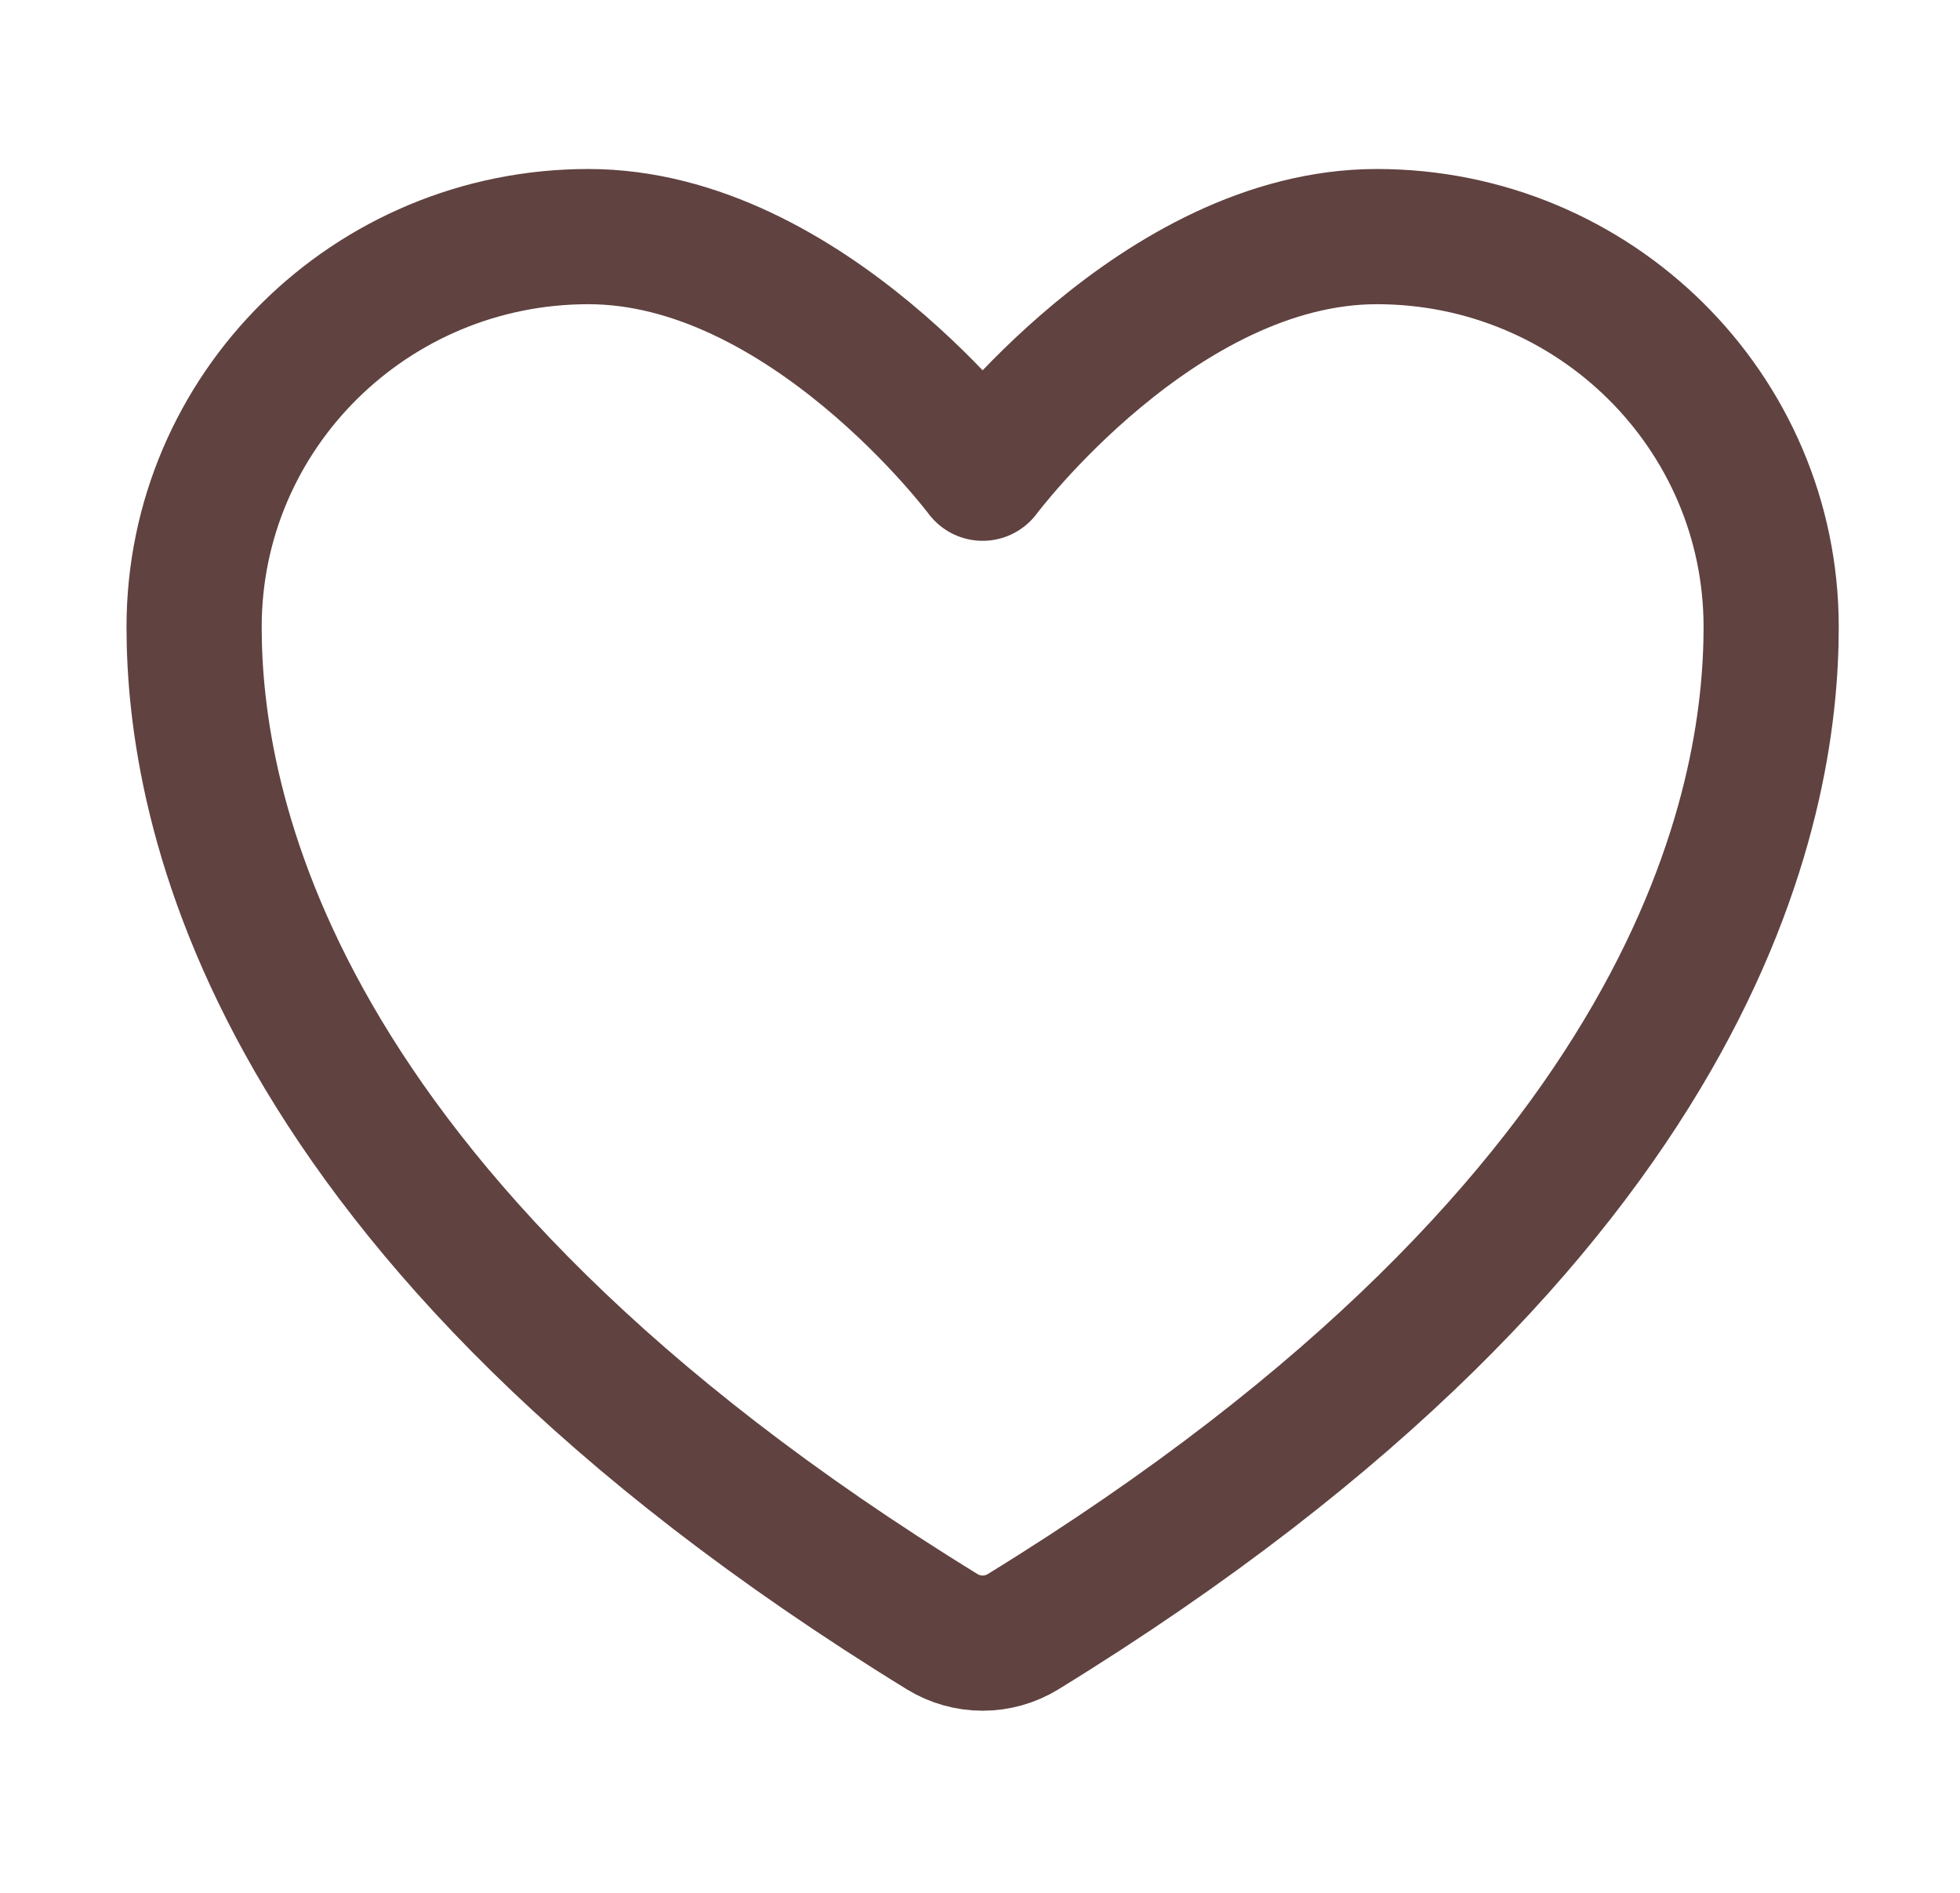 <svg width="29" height="28" viewBox="0 0 29 28" fill="none" xmlns="http://www.w3.org/2000/svg">
<path d="M8.706 3.5C5.484 3.5 2.872 6.085 2.872 9.275C2.872 11.85 3.893 17.961 13.942 24.138C14.122 24.248 14.328 24.306 14.539 24.306C14.75 24.306 14.956 24.248 15.136 24.138C25.185 17.961 26.206 11.85 26.206 9.275C26.206 6.085 23.593 3.5 20.372 3.5C17.151 3.5 14.539 7 14.539 7C14.539 7 11.927 3.5 8.706 3.5Z" stroke="#604240" stroke-width="2" stroke-linecap="round" stroke-linejoin="round"/>
</svg>
